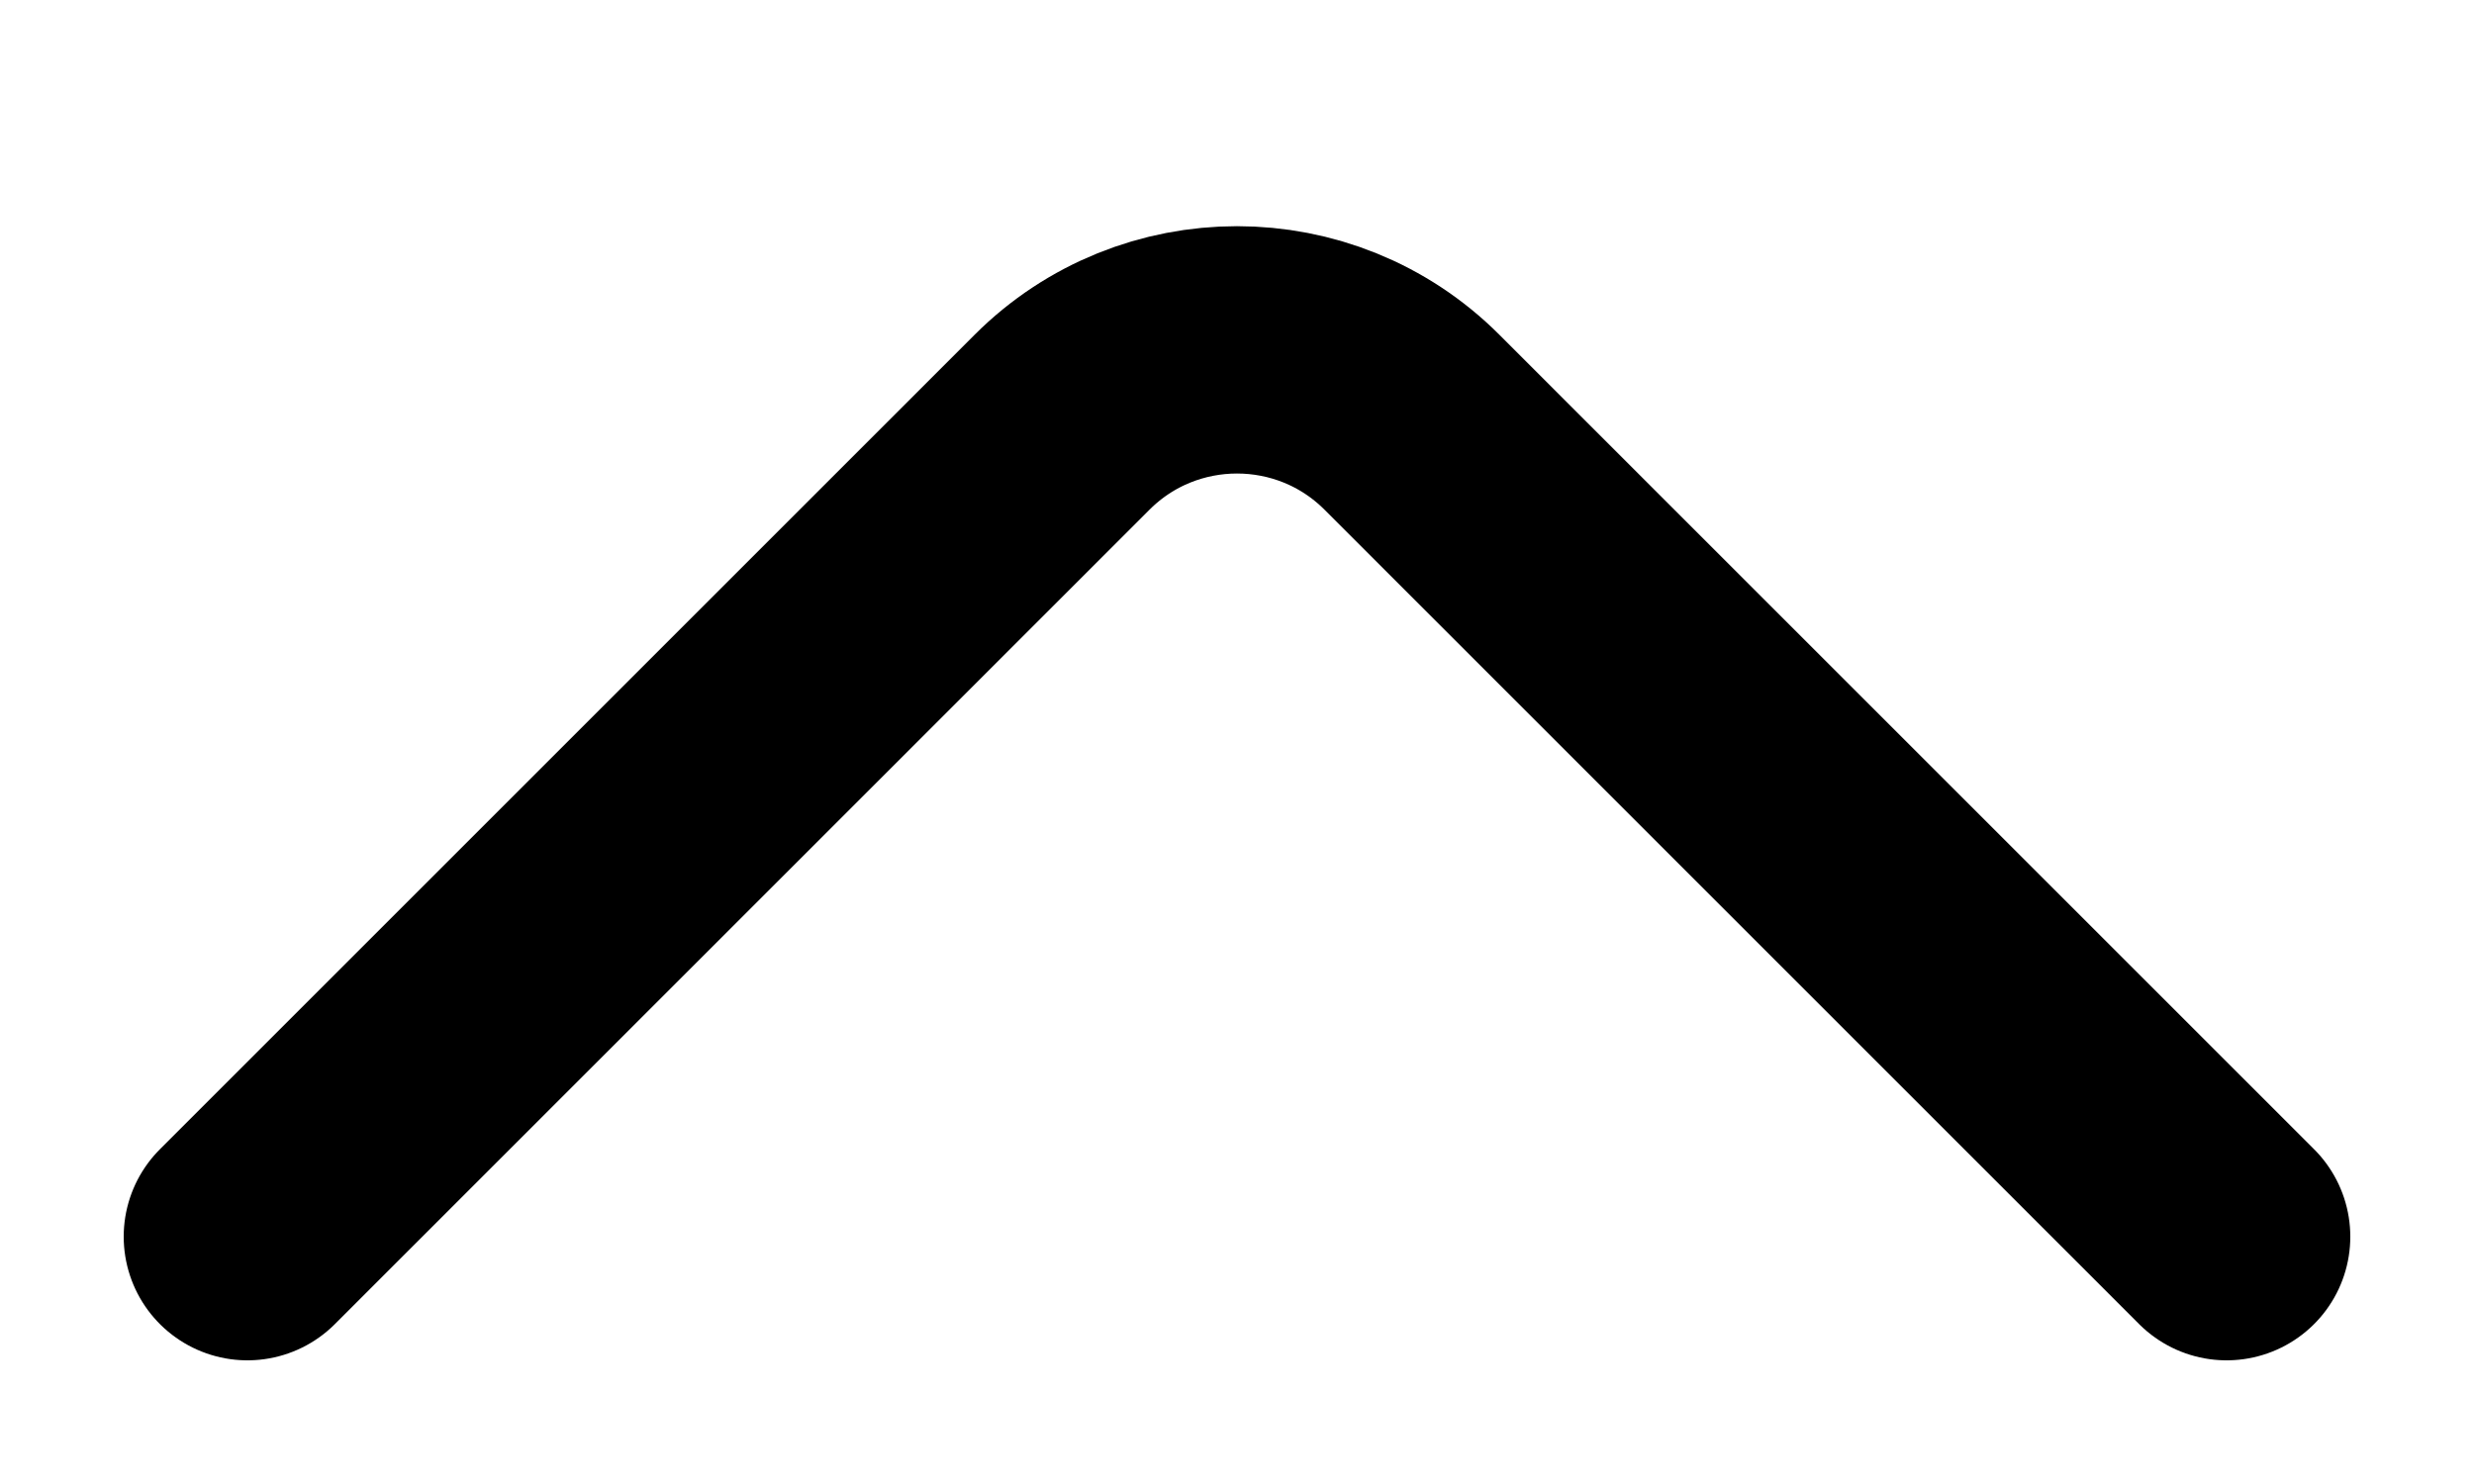 <svg width="10" height="6" viewBox="0 0 10 6" fill="none" xmlns="http://www.w3.org/2000/svg">
<path d="M9 5L5.707 1.707C5.317 1.317 4.683 1.317 4.293 1.707L3 3L1 5" stroke="black" stroke-linecap="round"/>
</svg>
